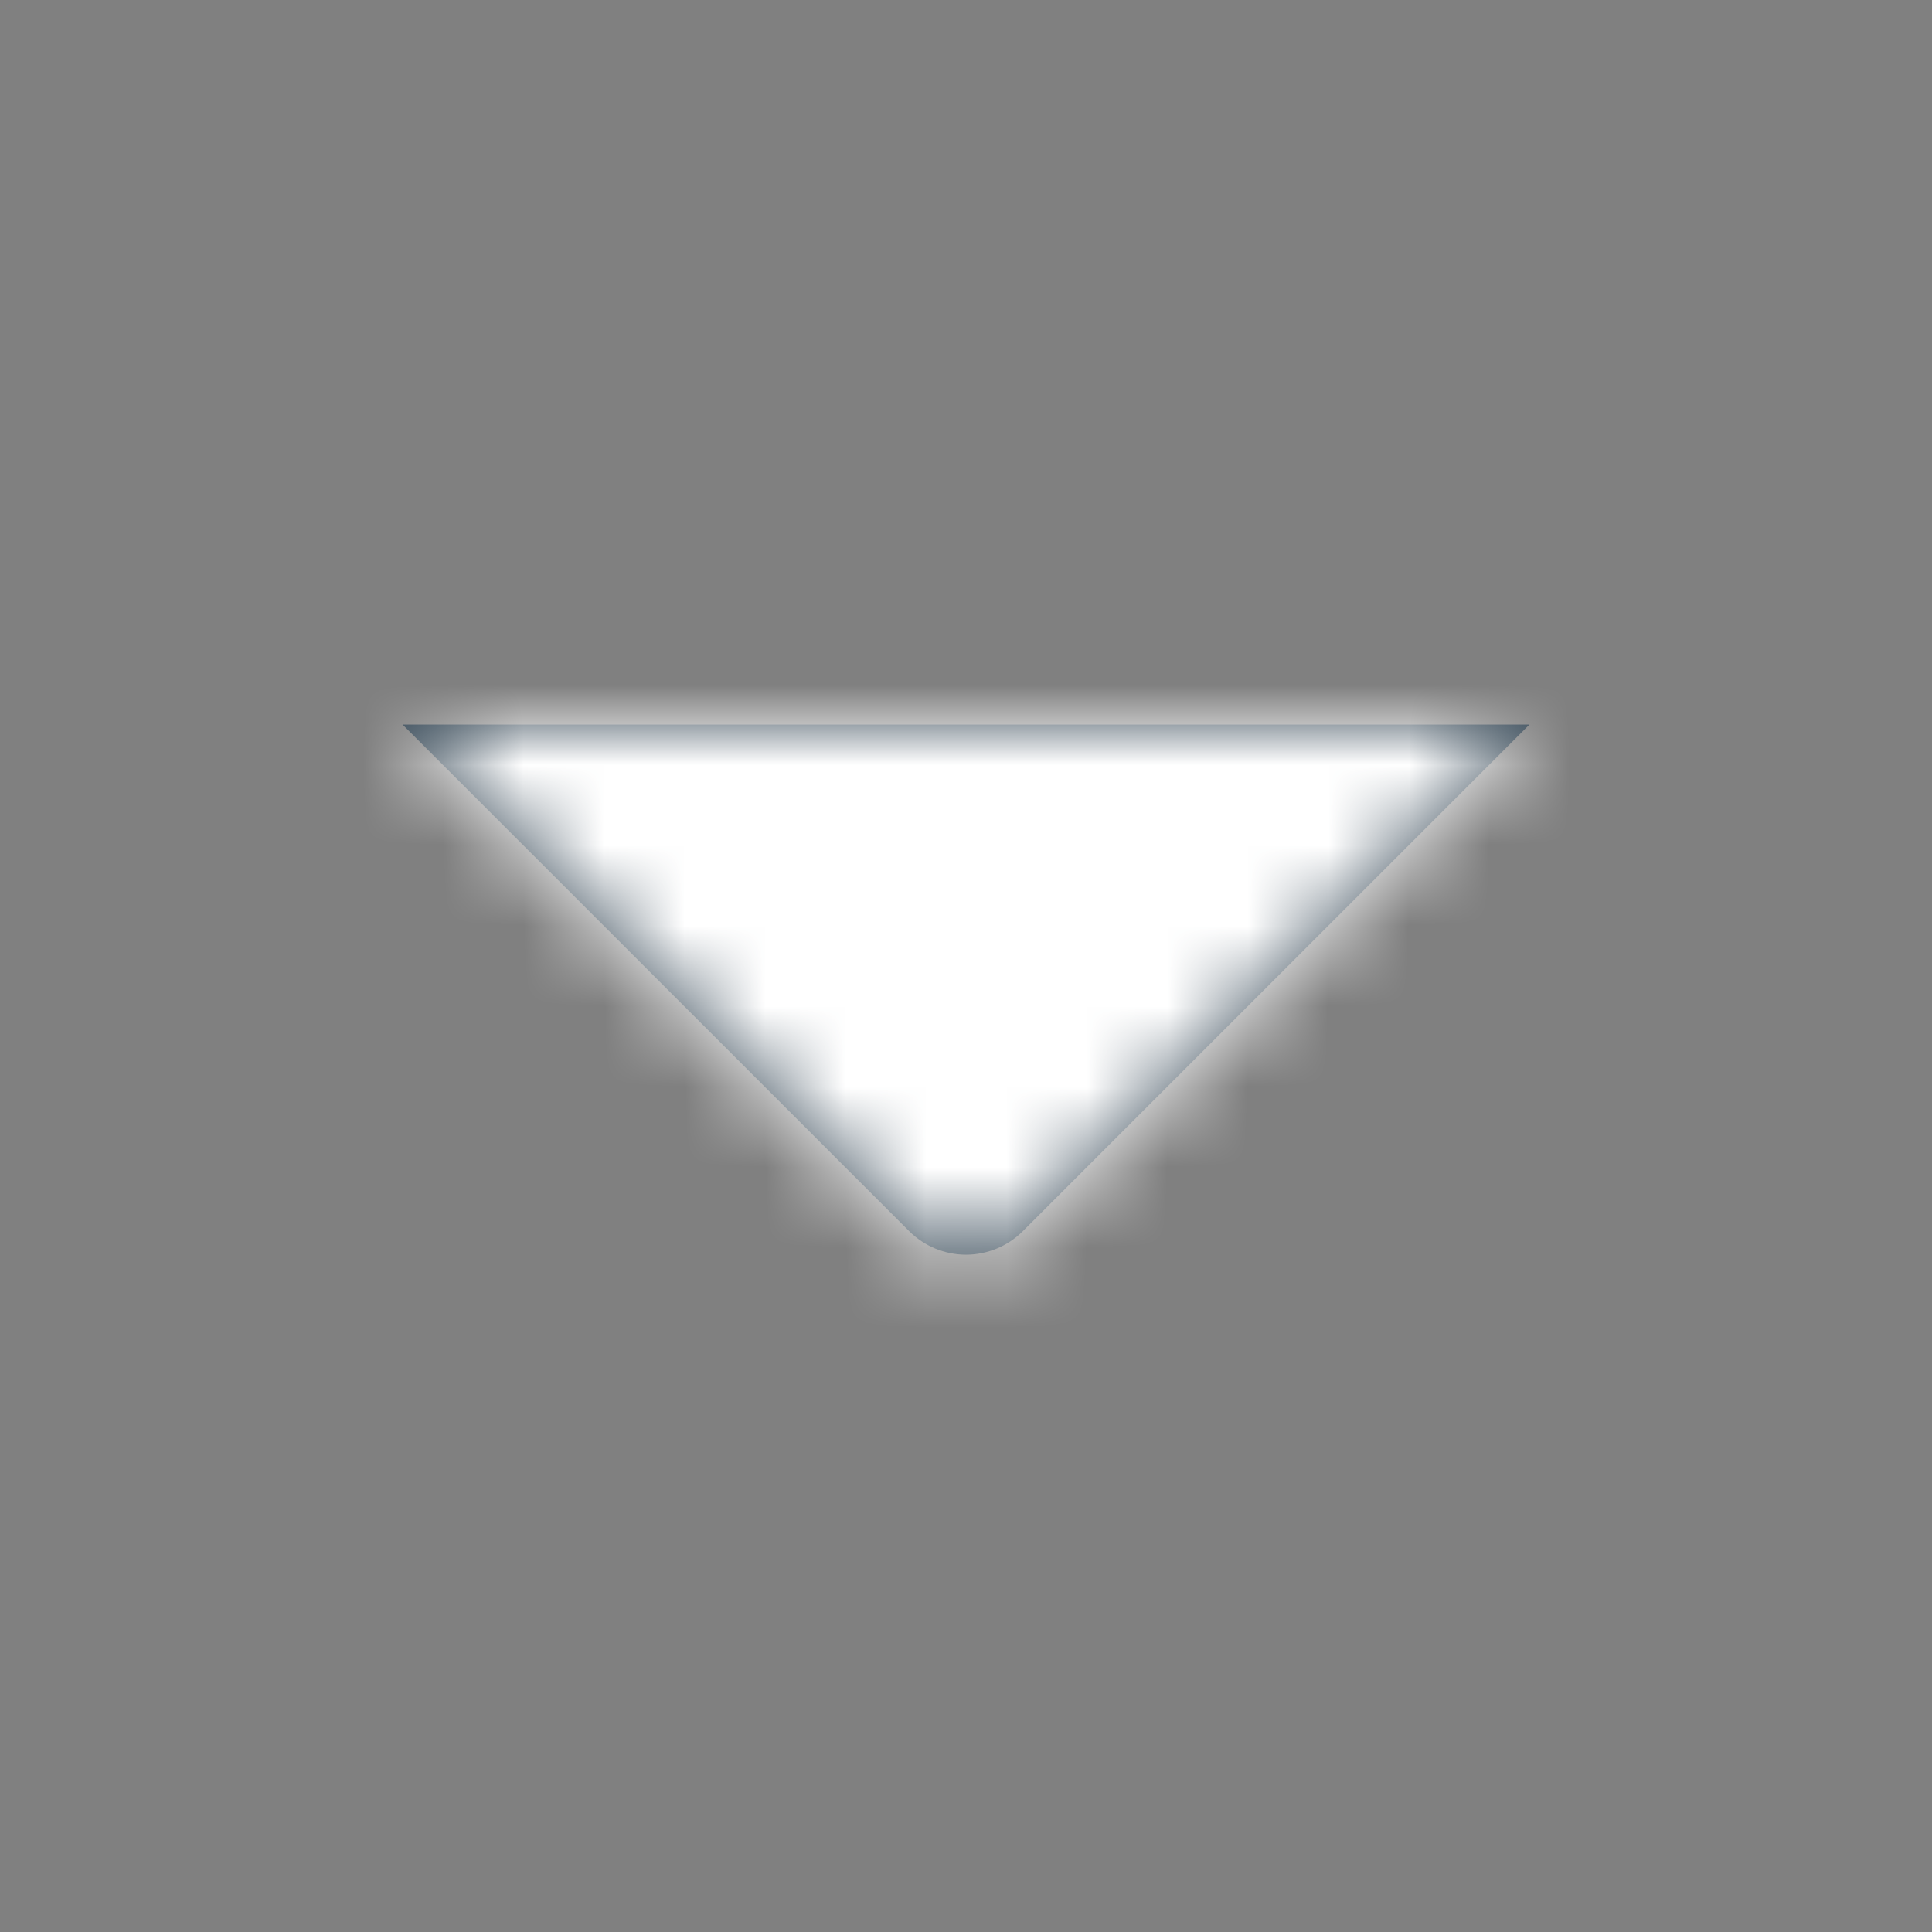 <svg width="24" height="24" viewBox="0 0 24 24" fill="none" xmlns="http://www.w3.org/2000/svg">
<rect x="0" y="0" width="24" height="24" fill="#808080" stroke="none"/>
<mask id="path-1-inside-1_265_759" fill="white">
<path d="M5 9H19L12.707 15.293C12.52 15.48 12.265 15.586 12 15.586C11.735 15.586 11.481 15.48 11.293 15.293L5 9Z"/>
</mask>
<path d="M5 9H19L12.707 15.293C12.52 15.48 12.265 15.586 12 15.586C11.735 15.586 11.481 15.48 11.293 15.293L5 9Z" fill="#374957"/>
<path d="M5 9V-12.333H-46.503L-10.085 24.085L5 9ZM19 9L34.085 24.085L70.504 -12.333H19V9ZM12.707 15.293L27.79 30.38L27.792 30.378L12.707 15.293ZM11.293 15.293L-3.792 30.378L-3.789 30.38L11.293 15.293ZM5 30.333H19V-12.333H5V30.333ZM3.915 -6.085L-2.378 0.208L27.792 30.378L34.085 24.085L3.915 -6.085ZM-2.375 0.206C1.438 -3.606 6.609 -5.748 12 -5.748V36.919C17.922 36.919 23.602 34.567 27.79 30.38L-2.375 0.206ZM12 -5.748C17.392 -5.748 22.563 -3.606 26.376 0.206L-3.789 30.38C0.399 34.567 6.078 36.919 12 36.919V-5.748ZM26.378 0.208L20.085 -6.085L-10.085 24.085L-3.792 30.378L26.378 0.208Z" fill="white" mask="url(#path-1-inside-1_265_759)"/>
</svg>
